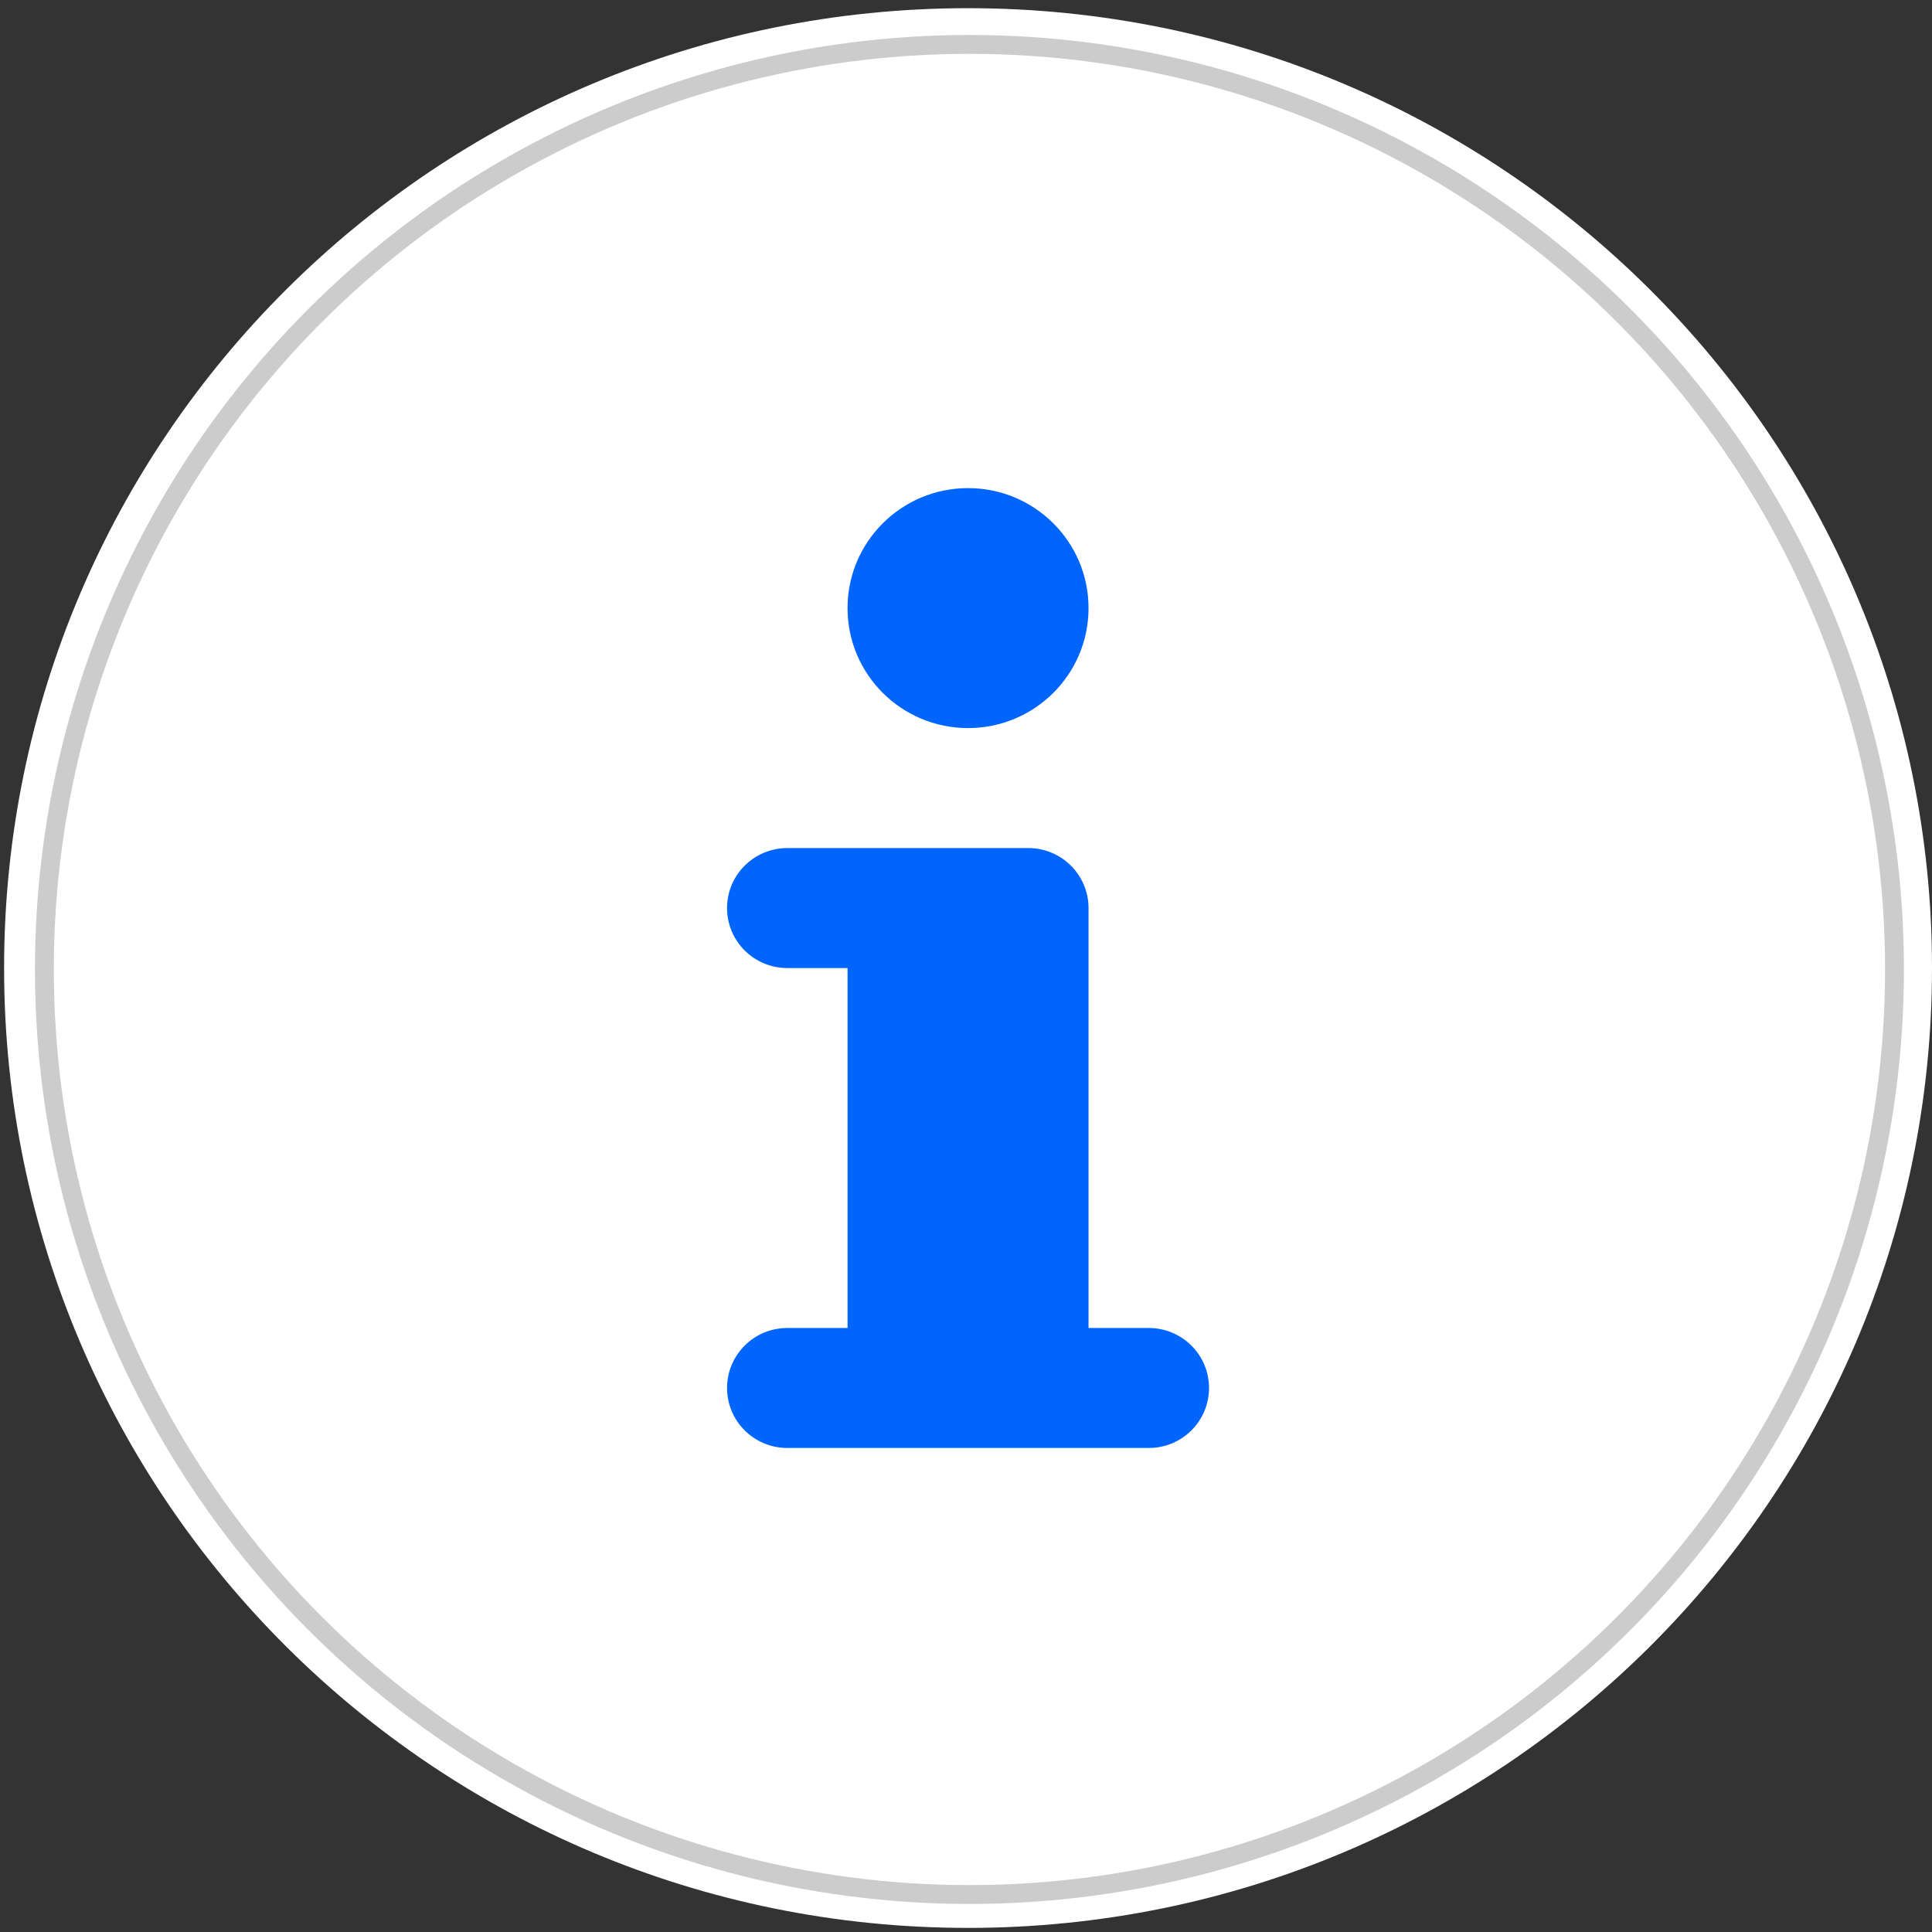 <?xml version="1.0" encoding="UTF-8" standalone="no"?>
<!-- Generator: Adobe Illustrator 18.0.0, SVG Export Plug-In . SVG Version: 6.00 Build 0)  -->

<svg
   xmlns:dc="http://purl.org/dc/elements/1.1/"
   xmlns:cc="http://creativecommons.org/ns#"
   xmlns:rdf="http://www.w3.org/1999/02/22-rdf-syntax-ns#"
   xmlns:svg="http://www.w3.org/2000/svg"
   xmlns="http://www.w3.org/2000/svg"
   xmlns:sodipodi="http://sodipodi.sourceforge.net/DTD/sodipodi-0.dtd"
   xmlns:inkscape="http://www.inkscape.org/namespaces/inkscape"
   version="1.1"
   id="Capa_1"
   x="0px"
   y="0px"
   viewBox="0 0 512 512"
   style="enable-background:new 0 0 512 512;"
   xml:space="preserve"
   sodipodi:docname="bouton-d'information.svg"
   inkscape:version="0.92.3 (2405546, 2018-03-11)"><rect x="0" y="0" width="512" height="512" fill="#333333" stroke="none"/><defs
   id="defs37" /><sodipodi:namedview
   pagecolor="#ffffff"
   bordercolor="#666666"
   borderopacity="1"
   objecttolerance="10"
   gridtolerance="10"
   guidetolerance="10"
   inkscape:pageopacity="0"
   inkscape:pageshadow="2"
   inkscape:window-width="1920"
   inkscape:window-height="1051"
   id="namedview35"
   showgrid="false"
   inkscape:zoom="1"
   inkscape:cx="216"
   inkscape:cy="256"
   inkscape:window-x="-9"
   inkscape:window-y="-9"
   inkscape:window-maximized="1"
   inkscape:current-layer="Capa_1" />
<rect
   style="opacity:1;fill:#0065fc;fill-opacity:1;stroke:none;stroke-width:5;stroke-linecap:round;stroke-linejoin:miter;stroke-miterlimit:4;stroke-dasharray:none;stroke-dashoffset:0;stroke-opacity:1;paint-order:normal"
   id="rect852"
   width="210.441"
   height="318.915"
   x="143.186"
   y="101.966" /><path
   d="M 256.542,2.169 C 115.455,2.169 1.085,116.058 1.085,256.542 1.085,397.035 115.455,510.915 256.542,510.915 397.63,510.915 512,397.035 512,256.542 512,116.058 397.63,2.169 256.542,2.169 Z m 0,127.186 c 17.637,0 31.932,14.237 31.932,31.797 0,17.568 -14.296,31.797 -31.932,31.797 -17.637,0 -31.932,-14.229 -31.932,-31.797 0,-17.56 14.296,-31.797 31.932,-31.797 z m 47.898,254.373 h -95.797 c -8.817,0 -15.966,-7.111 -15.966,-15.898 0,-8.78 7.149,-15.898 15.966,-15.898 h 15.966 v -95.39 h -15.966 c -8.817,0 -15.966,-7.111 -15.966,-15.898 0,-8.78 7.149,-15.898 15.966,-15.898 h 63.864 c 8.817,0 15.966,7.118 15.966,15.898 V 351.932 h 15.966 c 8.817,0 15.966,7.118 15.966,15.898 0,8.788 -7.149,15.898 -15.966,15.898 z"
   id="path2"
   style="display:inline;fill:#ffffff;stroke:none;stroke-width:1;stroke-miterlimit:4;stroke-dasharray:none;stroke-opacity:1"
   inkscape:connector-curvature="0" />















<circle
   style="opacity:1;fill:none;fill-opacity:1;stroke:#cccccc;stroke-width:5;stroke-linecap:round;stroke-linejoin:miter;stroke-miterlimit:4;stroke-dasharray:none;stroke-dashoffset:0;stroke-opacity:1;paint-order:normal"
   id="path869"
   cx="256.913"
   cy="256.918"
   r="245.15" /></svg>